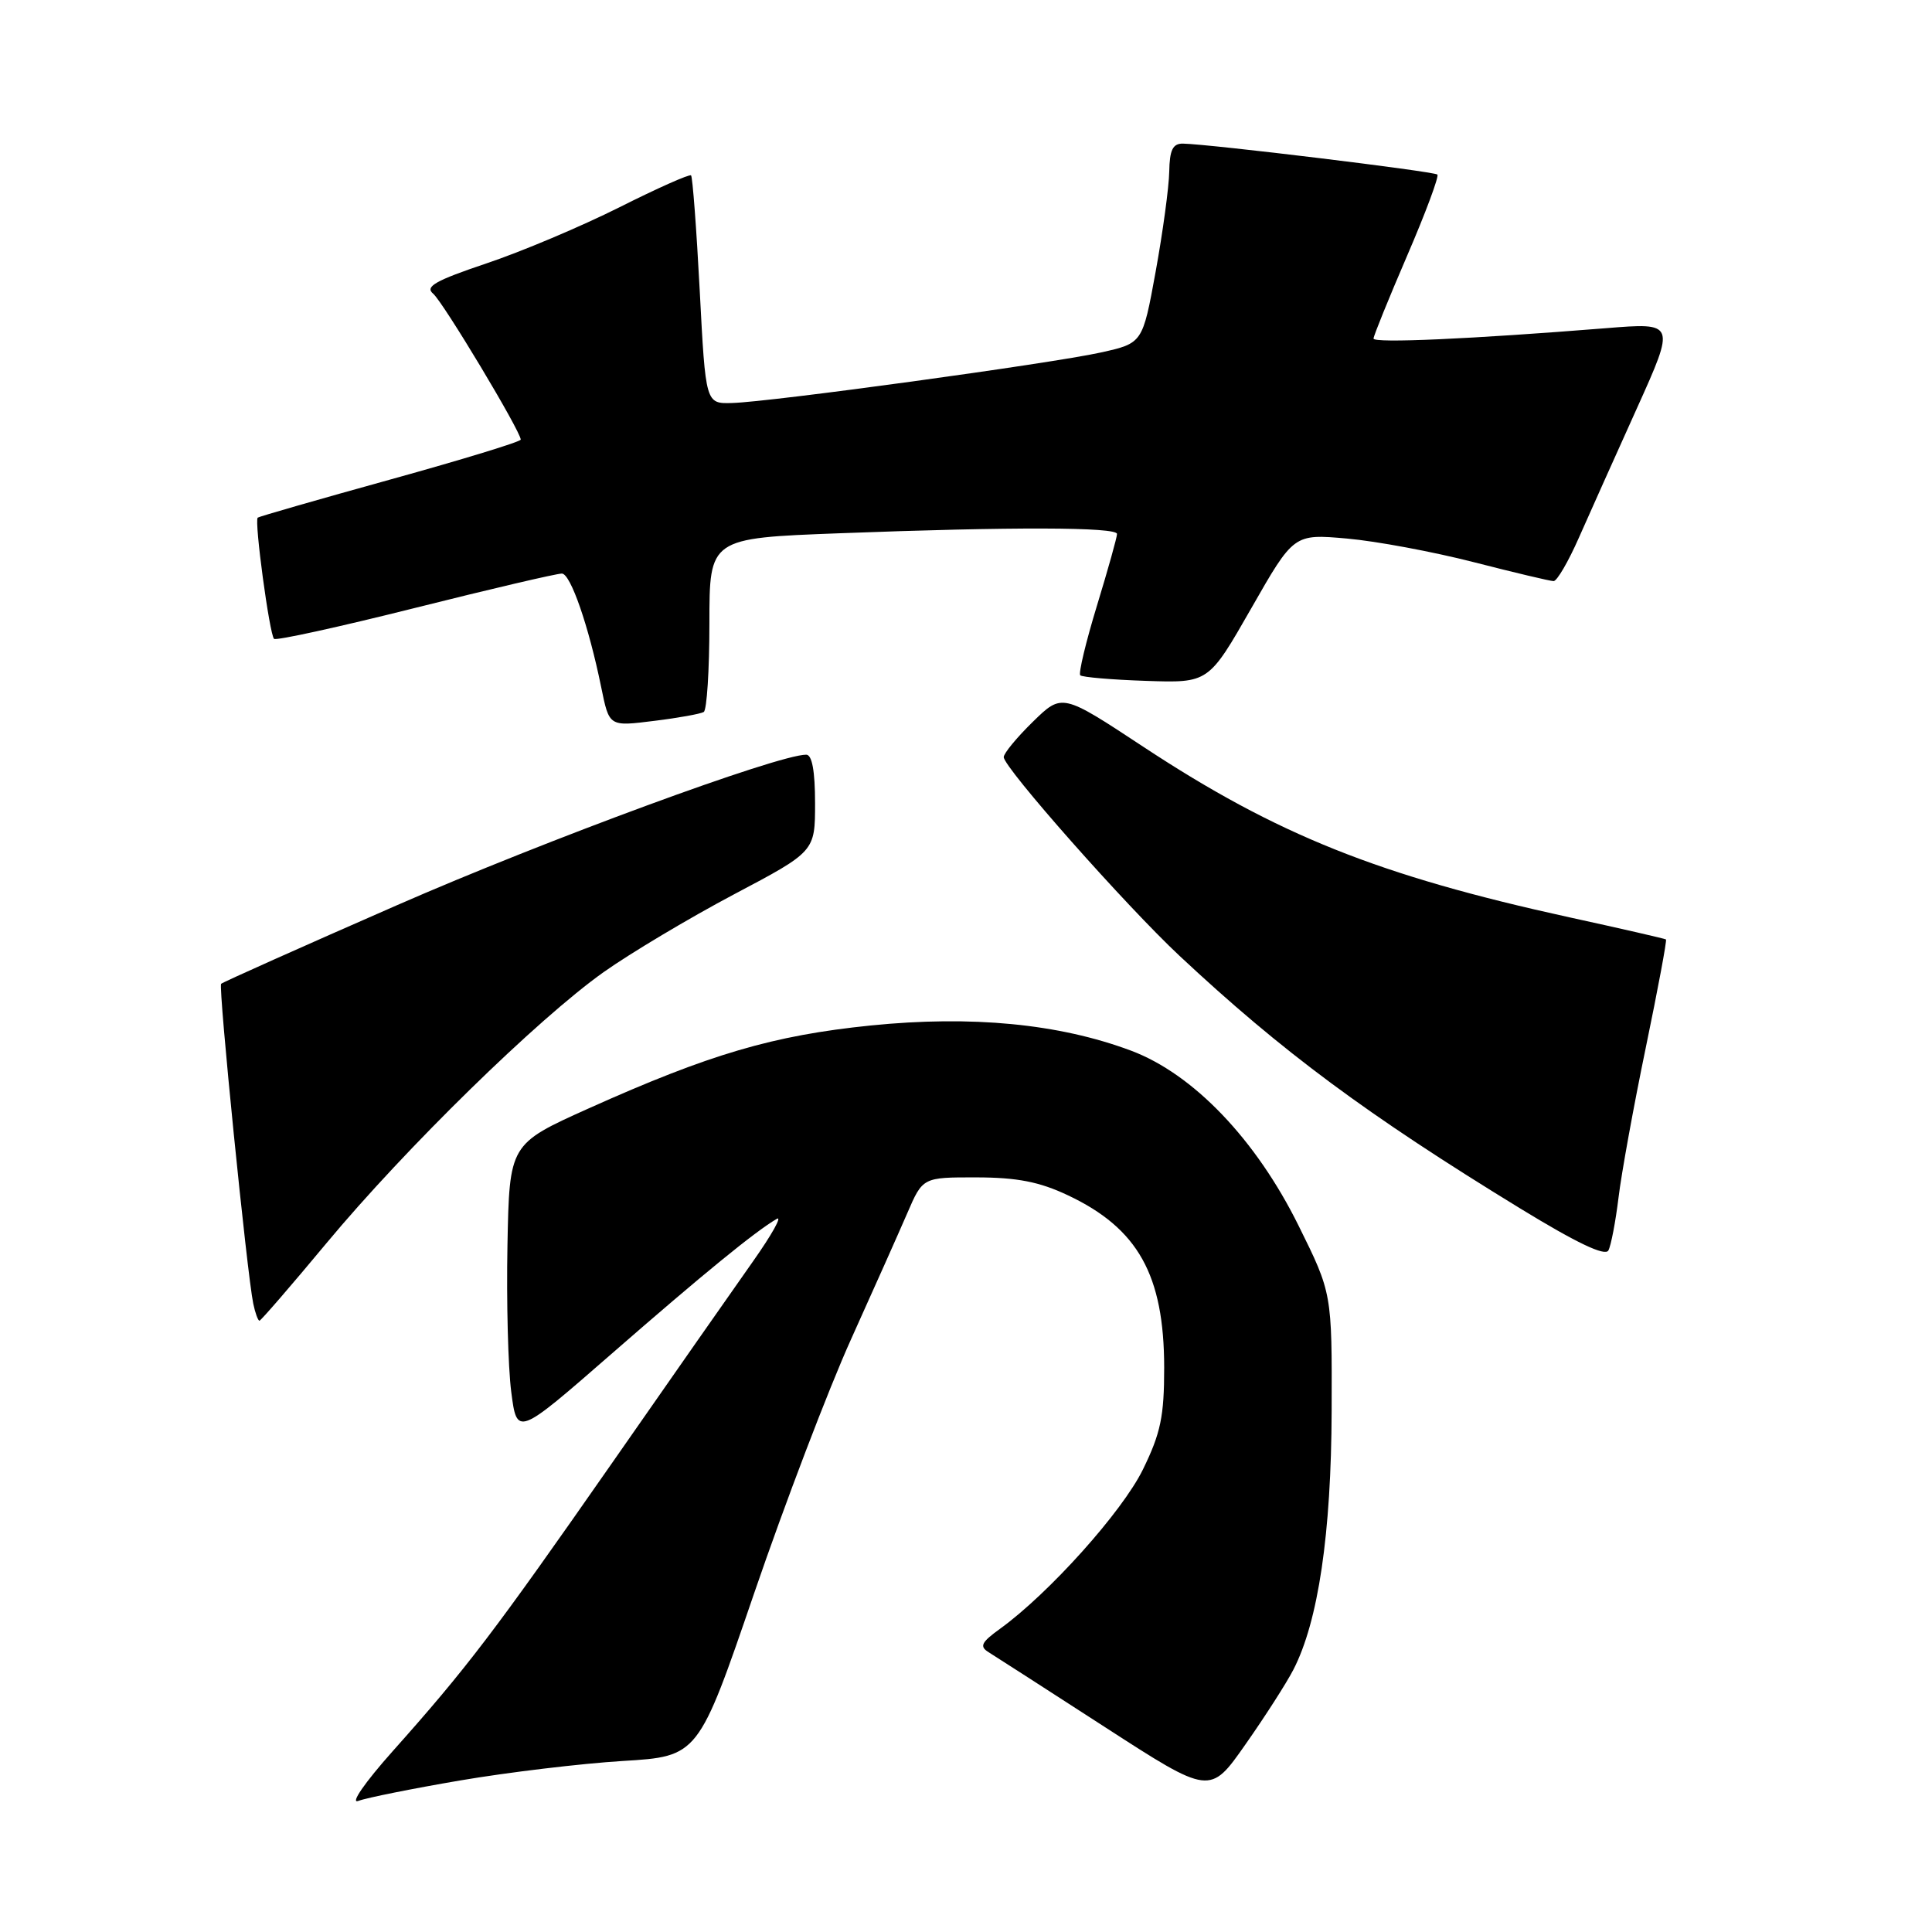 <?xml version="1.0" encoding="UTF-8" standalone="no"?>
<!DOCTYPE svg PUBLIC "-//W3C//DTD SVG 1.1//EN" "http://www.w3.org/Graphics/SVG/1.1/DTD/svg11.dtd" >
<svg xmlns="http://www.w3.org/2000/svg" xmlns:xlink="http://www.w3.org/1999/xlink" version="1.1" viewBox="0 0 256 256">
 <g >
 <path fill="currentColor"
d=" M 60.97 235.92 C 67.30 234.84 76.99 233.68 82.50 233.34 C 92.53 232.73 92.53 232.73 99.93 211.11 C 104.00 199.23 109.77 184.10 112.75 177.50 C 115.73 170.90 119.09 163.36 120.22 160.75 C 122.27 156.00 122.27 156.00 129.38 156.01 C 134.76 156.02 137.72 156.59 141.50 158.38 C 150.79 162.76 154.25 168.94 154.26 181.22 C 154.26 187.67 153.80 189.90 151.44 194.72 C 148.71 200.30 138.99 211.14 132.50 215.83 C 130.02 217.62 129.76 218.16 131.00 218.93 C 131.82 219.44 138.76 223.90 146.41 228.85 C 160.33 237.85 160.33 237.85 165.01 231.17 C 167.59 227.50 170.45 223.04 171.37 221.26 C 174.68 214.86 176.40 203.19 176.45 186.93 C 176.50 171.36 176.50 171.36 172.08 162.43 C 166.42 150.98 158.11 142.30 149.85 139.21 C 140.30 135.64 128.75 134.53 115.39 135.88 C 102.44 137.20 94.07 139.66 78.00 146.87 C 67.50 151.59 67.50 151.59 67.24 165.04 C 67.10 172.45 67.32 181.16 67.74 184.41 C 68.50 190.32 68.50 190.32 81.01 179.41 C 93.21 168.77 100.05 163.19 102.92 161.51 C 103.69 161.05 102.30 163.56 99.81 167.09 C 97.32 170.61 88.86 182.72 81.00 194.00 C 65.48 216.26 61.86 221.02 52.00 232.08 C 48.34 236.19 46.36 239.05 47.48 238.63 C 48.56 238.22 54.64 237.00 60.97 235.92 Z  M 43.24 164.75 C 53.70 152.17 71.27 134.99 80.00 128.80 C 83.58 126.27 91.34 121.64 97.25 118.51 C 108.00 112.83 108.00 112.83 108.00 106.41 C 108.00 102.17 107.60 100.00 106.83 100.00 C 103.07 100.00 72.25 111.34 52.59 119.95 C 40.00 125.46 29.51 130.15 29.30 130.36 C 28.91 130.76 32.73 168.79 33.56 172.75 C 33.82 173.99 34.19 175.00 34.38 175.00 C 34.56 175.00 38.55 170.39 43.24 164.75 Z  M 214.46 158.71 C 214.84 155.52 216.47 146.56 218.08 138.79 C 219.69 131.02 220.89 124.58 220.75 124.48 C 220.61 124.38 214.88 123.06 208.00 121.56 C 182.66 116.01 169.21 110.63 151.46 98.93 C 140.73 91.86 140.73 91.86 136.87 95.63 C 134.74 97.71 133.00 99.82 133.00 100.32 C 133.00 101.71 149.20 120.02 156.30 126.66 C 169.88 139.36 181.14 147.71 201.49 160.16 C 208.92 164.70 212.69 166.50 213.12 165.69 C 213.47 165.04 214.07 161.89 214.46 158.71 Z  M 93.25 94.34 C 93.66 94.09 94.00 88.80 94.00 82.60 C 94.00 71.31 94.00 71.31 111.25 70.66 C 134.09 69.79 148.00 69.83 148.01 70.75 C 148.02 71.16 146.82 75.44 145.35 80.26 C 143.88 85.07 142.89 89.22 143.14 89.48 C 143.40 89.73 147.33 90.07 151.87 90.22 C 160.14 90.50 160.14 90.50 165.79 80.62 C 171.43 70.74 171.43 70.74 178.47 71.36 C 182.34 71.70 189.90 73.11 195.28 74.49 C 200.66 75.87 205.42 77.00 205.86 77.00 C 206.31 77.00 207.82 74.41 209.21 71.25 C 210.61 68.09 214.06 60.38 216.89 54.12 C 222.02 42.74 222.02 42.74 212.76 43.49 C 194.95 44.92 182.00 45.50 182.00 44.86 C 182.00 44.51 184.00 39.58 186.45 33.89 C 188.90 28.21 190.70 23.37 190.46 23.13 C 190.04 22.71 160.36 19.10 156.75 19.03 C 155.40 19.01 154.98 19.86 154.93 22.75 C 154.89 24.81 154.08 30.77 153.13 35.99 C 151.40 45.48 151.40 45.48 145.85 46.71 C 139.30 48.16 102.06 53.27 97.00 53.40 C 93.50 53.50 93.50 53.50 92.72 38.55 C 92.29 30.33 91.77 23.44 91.57 23.24 C 91.37 23.04 87.10 24.94 82.07 27.47 C 77.04 29.99 69.12 33.34 64.46 34.90 C 57.69 37.18 56.27 37.98 57.39 38.91 C 58.70 40.00 69.00 57.16 69.00 58.25 C 69.00 58.53 61.24 60.90 51.75 63.53 C 42.26 66.16 34.34 68.44 34.15 68.59 C 33.67 68.97 35.71 84.04 36.31 84.65 C 36.58 84.91 44.97 83.07 54.97 80.56 C 64.97 78.05 73.74 76.00 74.45 76.00 C 75.60 76.00 78.01 82.97 79.65 91.00 C 80.74 96.32 80.66 96.27 86.76 95.51 C 89.92 95.12 92.84 94.59 93.25 94.34 Z "/>
</g>
</svg>